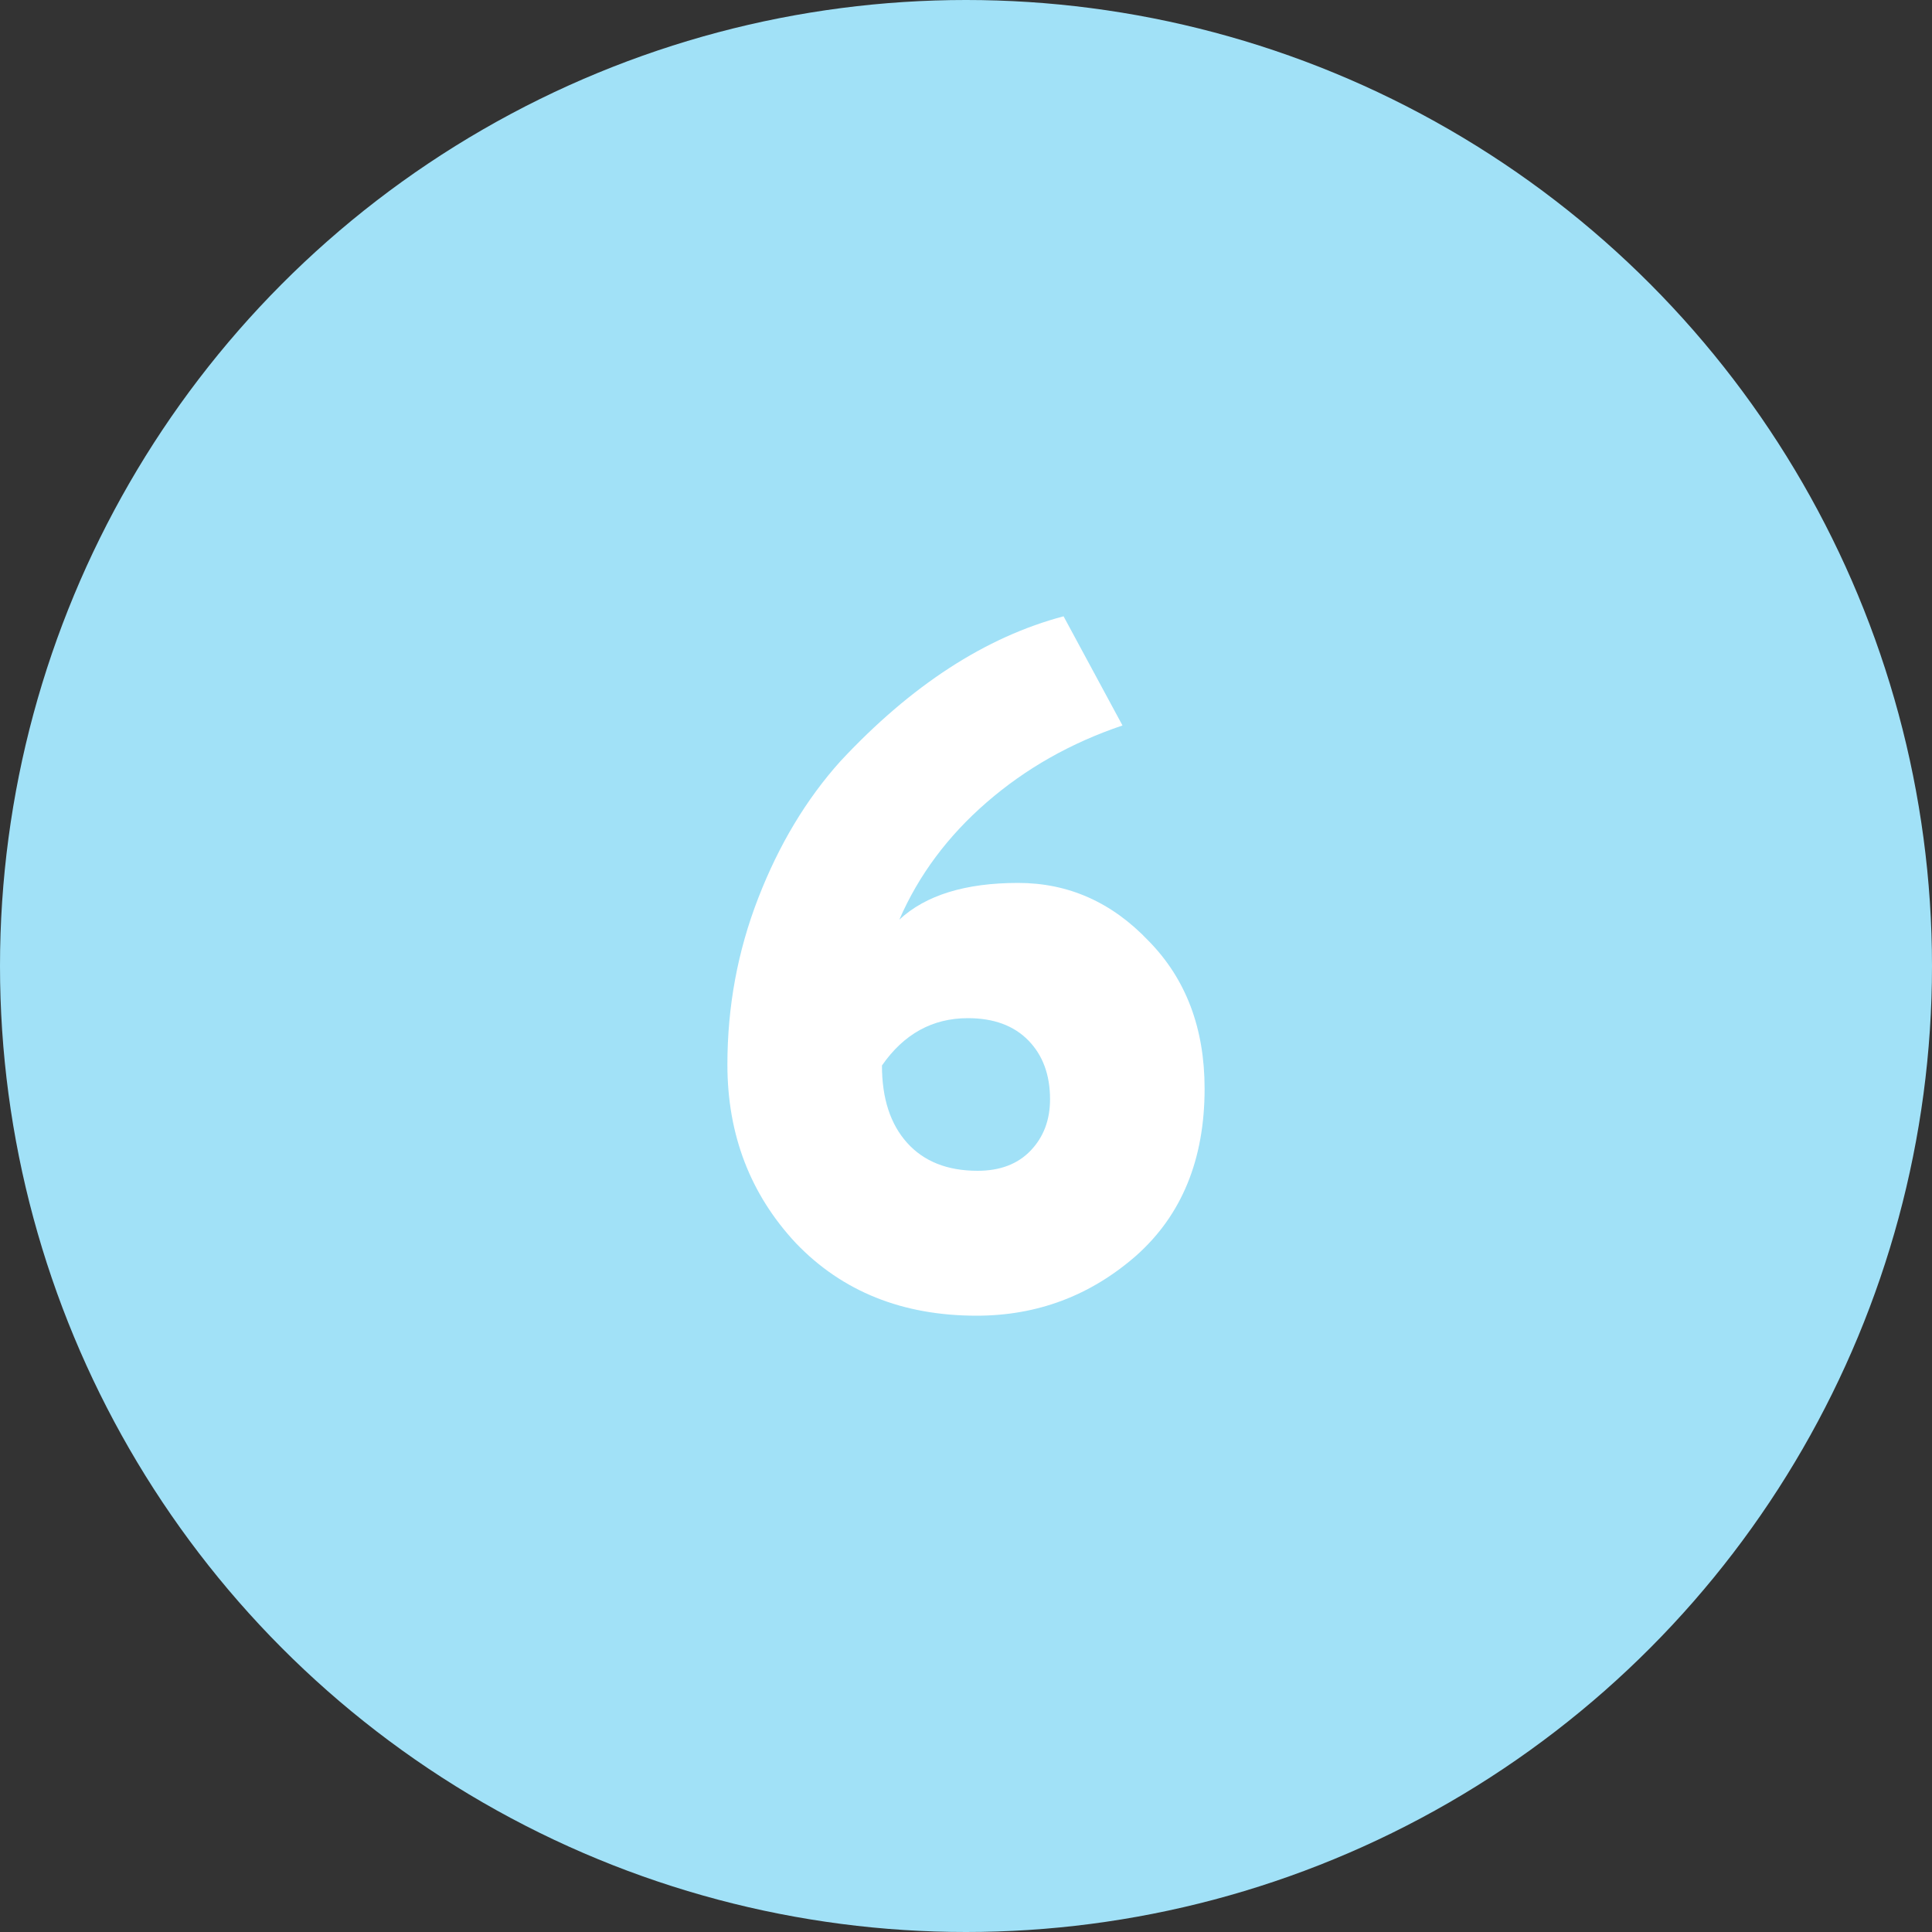 <?xml version="1.0" encoding="utf-8"?>
<!-- Generator: Adobe Illustrator 22.0.1, SVG Export Plug-In . SVG Version: 6.00 Build 0)  -->
<svg version="1.1" id="Слой_1" xmlns="http://www.w3.org/2000/svg" xmlns:xlink="http://www.w3.org/1999/xlink" x="0px" y="0px"
	 viewBox="0 0 36 36" style="enable-background:new 0 0 36 36;" xml:space="preserve">
<rect x="0" y="0" width="36" height="36" fill="#333333" stroke="none"/>
<circle style="fill:#A1E1F7;" cx="18" cy="18" r="18"/>
<g>
	<path style="fill:#FFFFFF;" d="M13.554,19.836c0-1.08,0.191-2.115,0.576-3.105c0.384-0.99,0.894-1.839,1.53-2.547
		c1.32-1.416,2.706-2.315,4.158-2.7l1.098,2.034c-0.96,0.324-1.803,0.801-2.529,1.431c-0.727,0.63-1.269,1.359-1.629,2.187
		c0.492-0.456,1.23-0.684,2.214-0.684c0.936,0,1.746,0.36,2.43,1.08c0.696,0.708,1.044,1.626,1.044,2.754
		c0,1.32-0.426,2.358-1.278,3.114c-0.852,0.744-1.842,1.116-2.97,1.116c-1.38,0-2.502-0.45-3.366-1.35
		C13.98,22.254,13.554,21.144,13.554,19.836z M16.434,19.854c0,0.612,0.156,1.092,0.468,1.44s0.75,0.522,1.314,0.522
		c0.42,0,0.75-0.126,0.99-0.378c0.24-0.252,0.36-0.57,0.36-0.954c0-0.456-0.135-0.822-0.405-1.098
		c-0.27-0.276-0.646-0.414-1.125-0.414C17.376,18.972,16.842,19.266,16.434,19.854z"/>
</g>
</svg>
